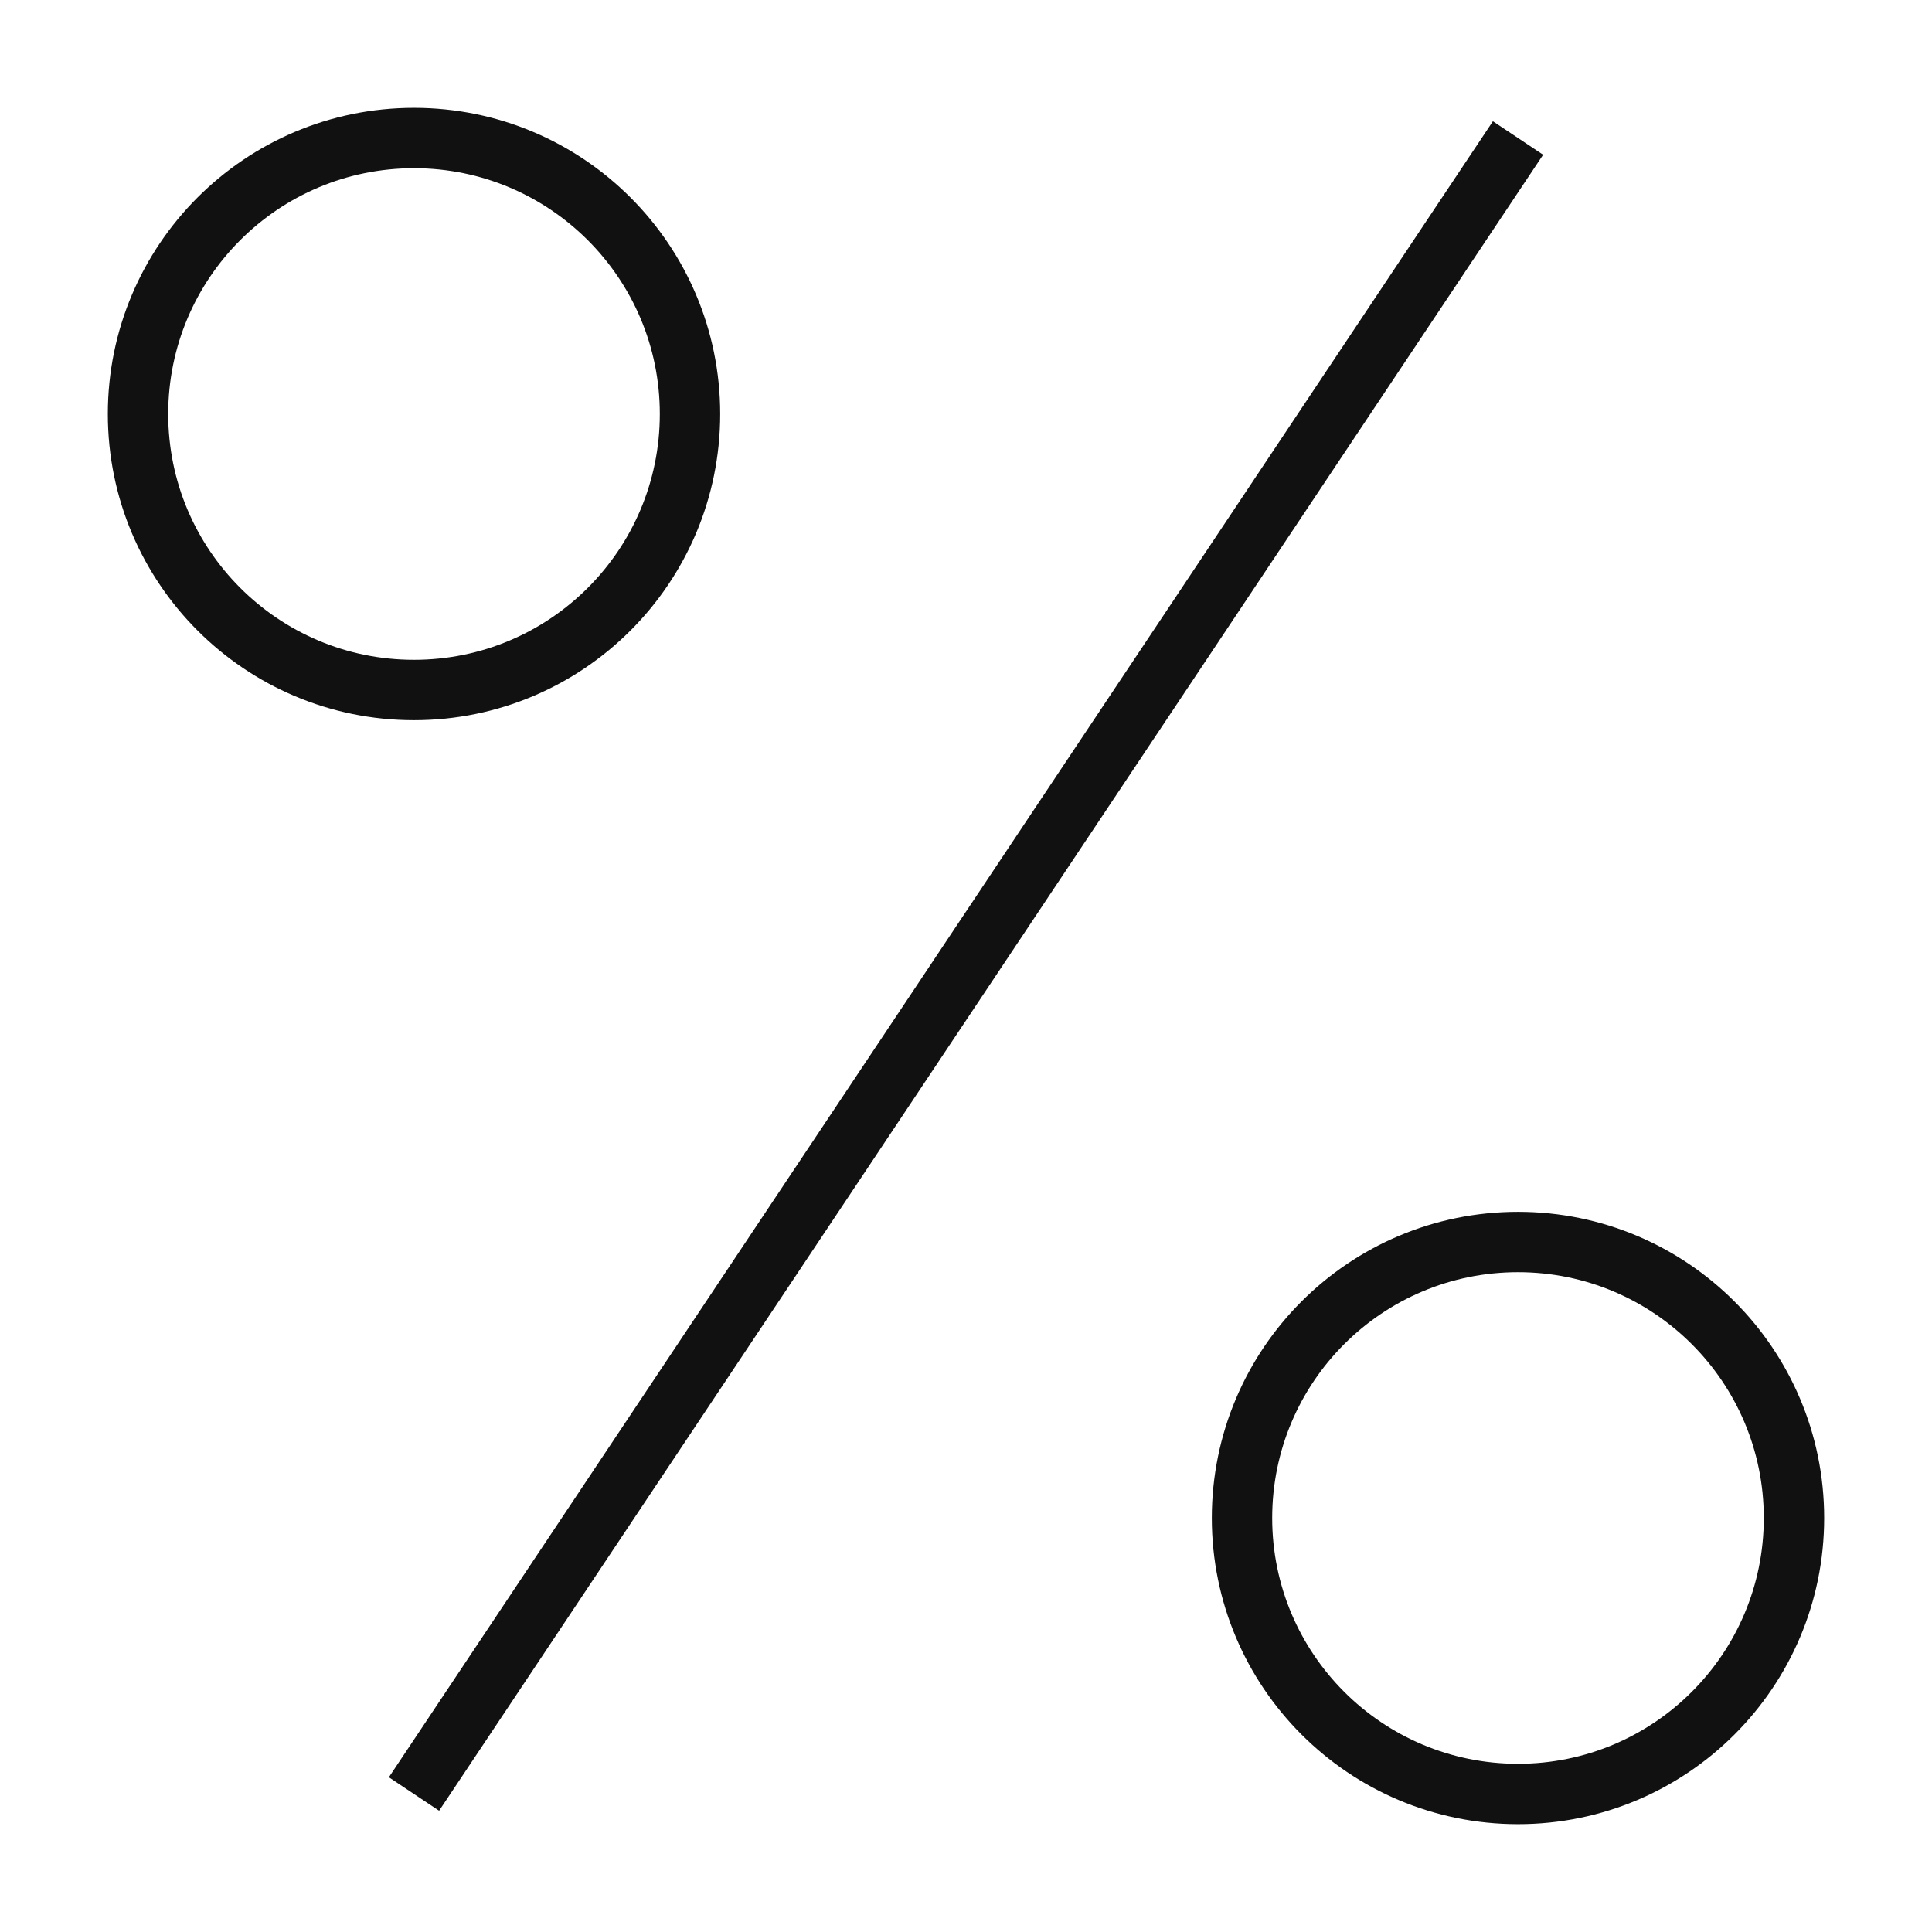 <svg width="64" height="64" viewBox="0 0 64 64" fill="none" xmlns="http://www.w3.org/2000/svg">
<path d="M13.714 22.857C18.764 22.857 22.857 18.764 22.857 13.714C22.857 8.665 18.764 4.572 13.714 4.572C8.665 4.572 4.572 8.665 4.572 13.714C4.572 18.764 8.665 22.857 13.714 22.857Z" stroke="#111111" stroke-width="2"/>
<path d="M50.286 59.428C55.335 59.428 59.428 55.335 59.428 50.286C59.428 45.236 55.335 41.143 50.286 41.143C45.236 41.143 41.143 45.236 41.143 50.286C41.143 55.335 45.236 59.428 50.286 59.428Z" stroke="#111111" stroke-width="2"/>
<path d="M50.286 4.572L13.714 59.429" stroke="#111111" stroke-width="2"/>
</svg>
